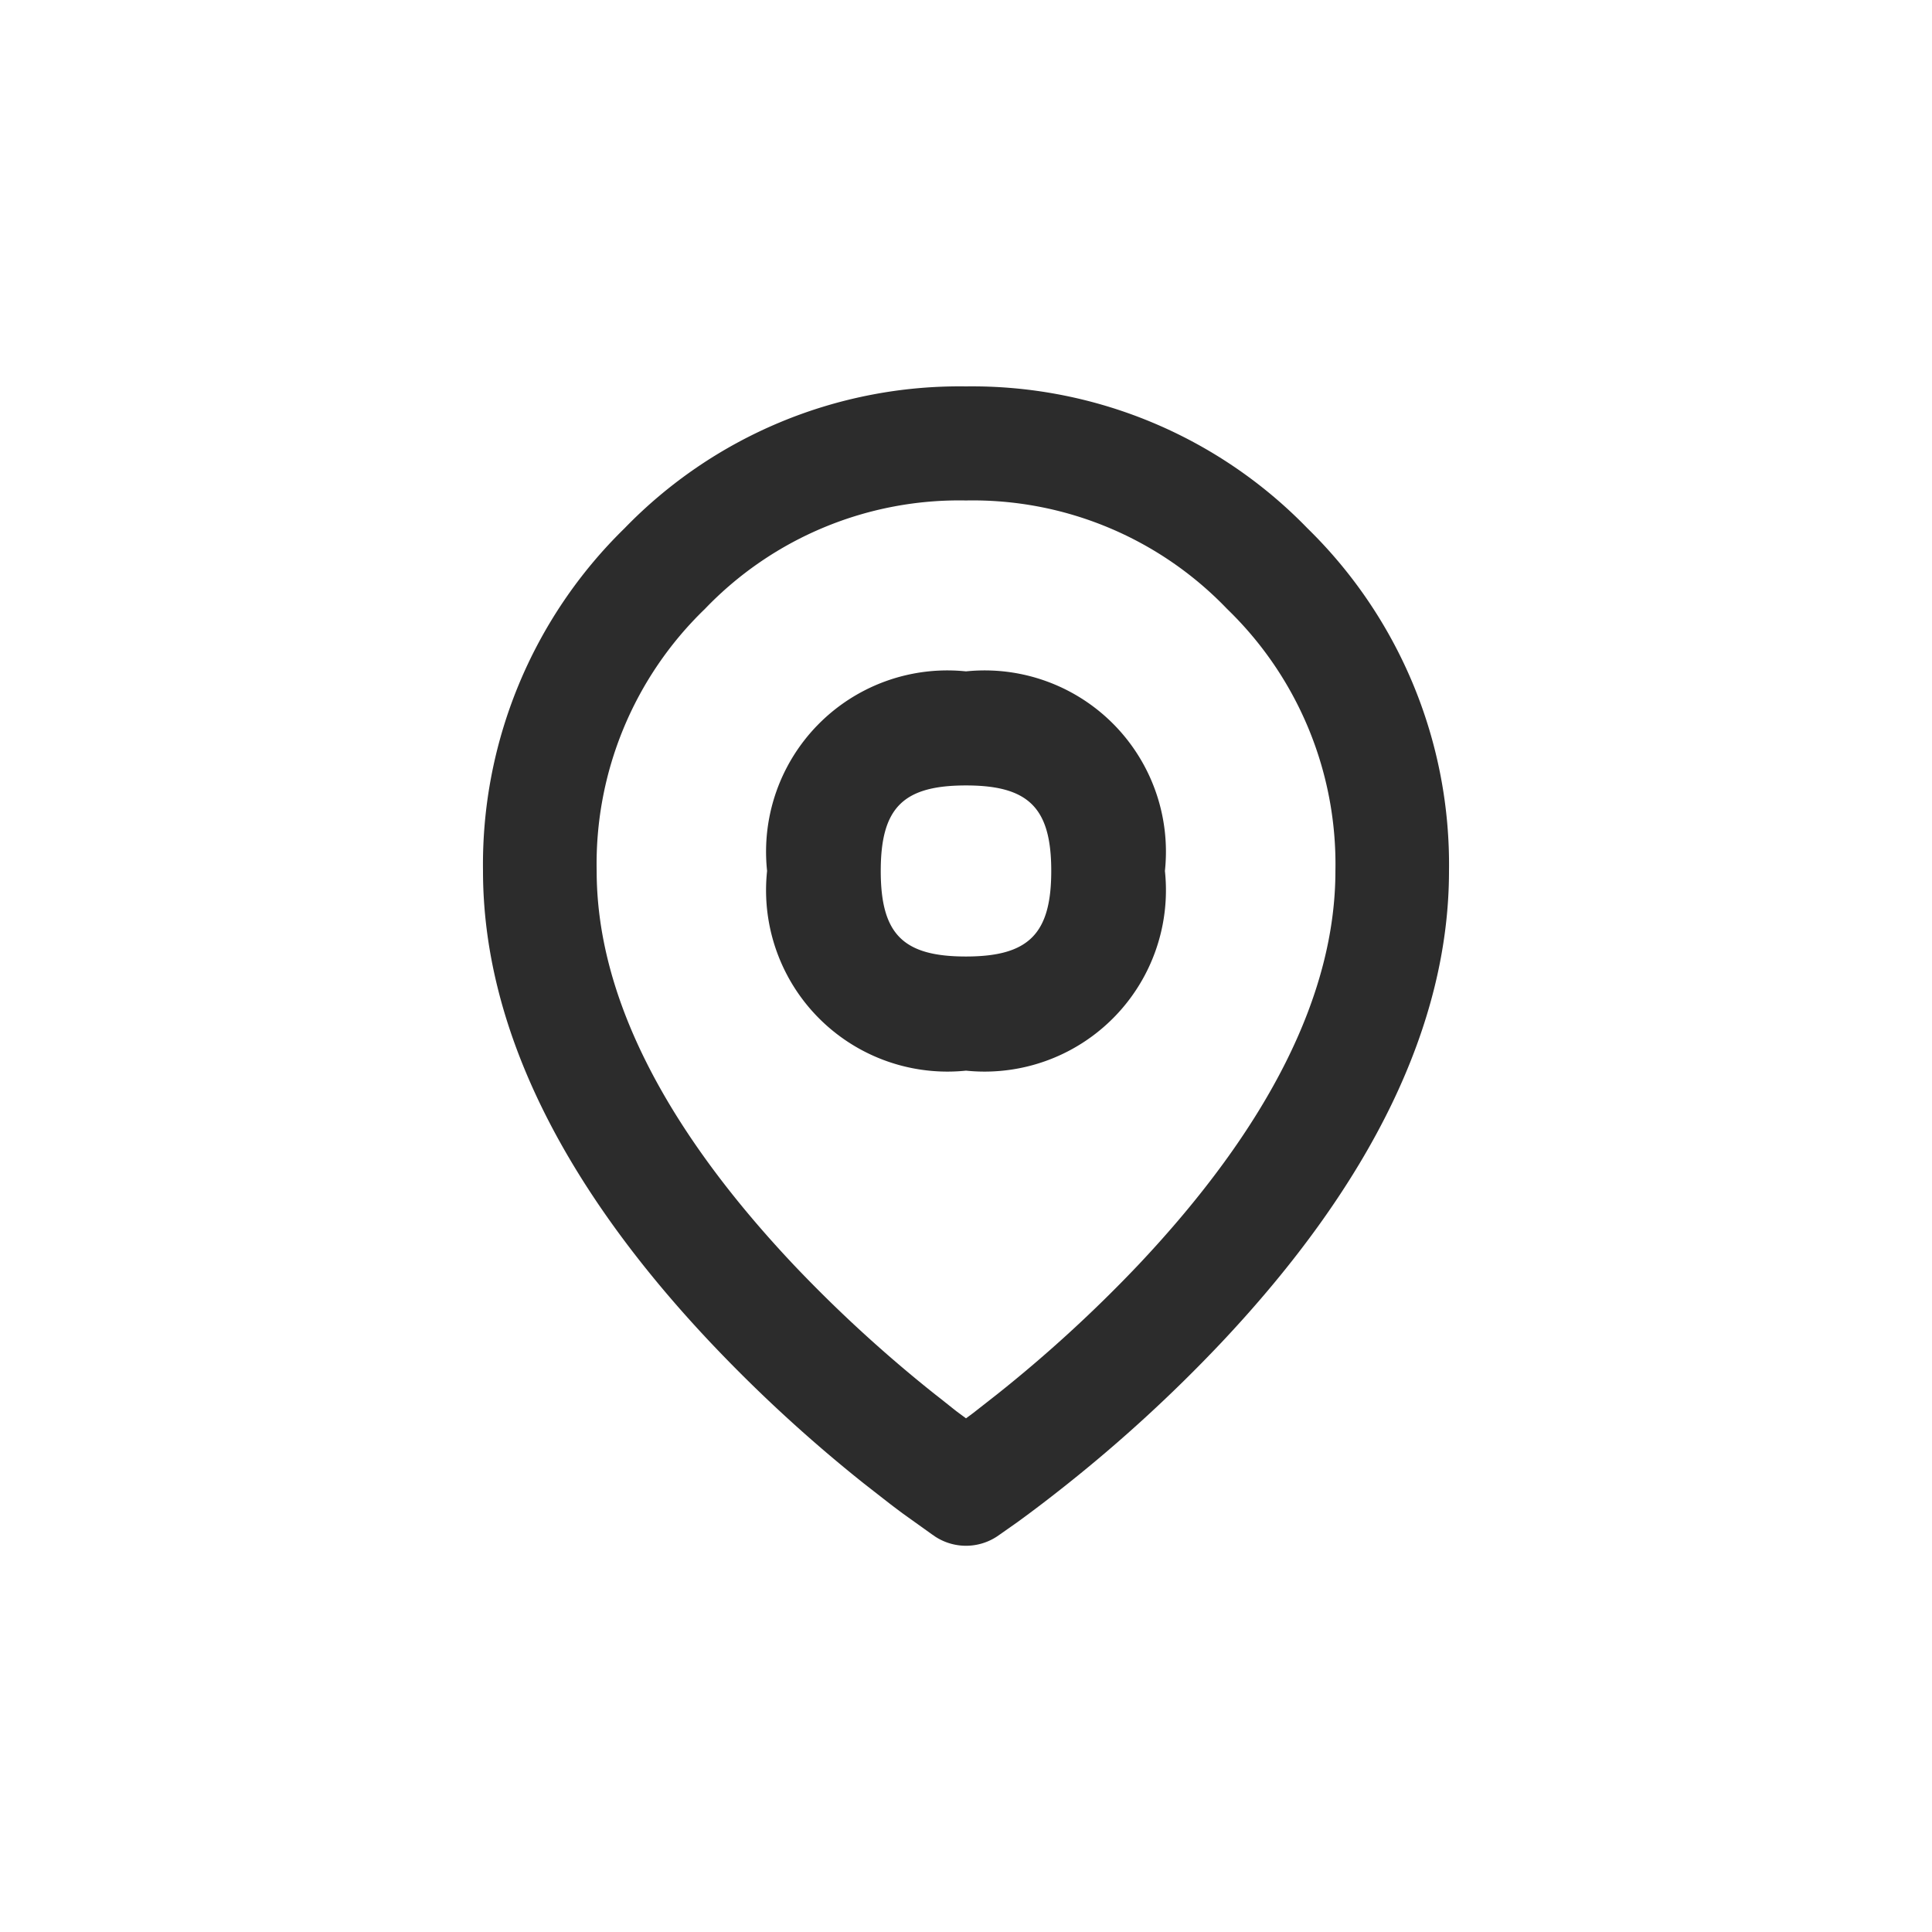 <svg xmlns="http://www.w3.org/2000/svg" width="24" height="24" viewBox="0 0 24 24">
  <g id="Group_6284" data-name="Group 6284" transform="translate(-1184 -8)">
    <rect id="Rectangle_3517" data-name="Rectangle 3517" width="24" height="24" transform="translate(1184 8)" fill="none"/>
    <g id="Icon_Map_Pin" data-name="Icon / Map Pin" transform="translate(1190 12.3)">
      <path id="Combined_Shape" data-name="Combined Shape" d="M5.608,14.281l-.015-.01-.018-.012L5.213,14l-.108-.081-.046-.035-.327-.255a18.37,18.37,0,0,1-1.892-1.737C.956,9.9,0,7.919,0,6.019A5.838,5.838,0,0,1,1.758,1.763,5.792,5.792,0,0,1,6,0a5.8,5.8,0,0,1,4.242,1.763A5.838,5.838,0,0,1,12,6.019c0,1.9-.956,3.877-2.841,5.873a18.37,18.37,0,0,1-1.892,1.737c-.222.177-.433.338-.626.478l-.249.175a.7.7,0,0,1-.784,0ZM2.756,2.765A4.4,4.4,0,0,0,1.412,6.019c0,1.527.826,3.175,2.454,4.9a17.037,17.037,0,0,0,1.747,1.6c.1.077.187.149.276.218l.023.017L6,12.819l.088-.065.3-.235a17.037,17.037,0,0,0,1.747-1.6c1.628-1.724,2.454-3.372,2.454-4.9A4.407,4.407,0,0,0,9.244,2.765,4.374,4.374,0,0,0,6,1.417,4.373,4.373,0,0,0,2.756,2.765Zm.773,3.254A2.252,2.252,0,0,1,6,3.54,2.252,2.252,0,0,1,8.471,6.019,2.253,2.253,0,0,1,6,8.5,2.253,2.253,0,0,1,3.529,6.019Zm1.412,0c0,.785.277,1.063,1.058,1.063S7.059,6.8,7.059,6.019,6.781,4.957,6,4.957,4.941,5.234,4.941,6.019Z" transform="translate(0 0.5)" fill="#2c2c2c"/>
    </g>
  </g>
</svg>

